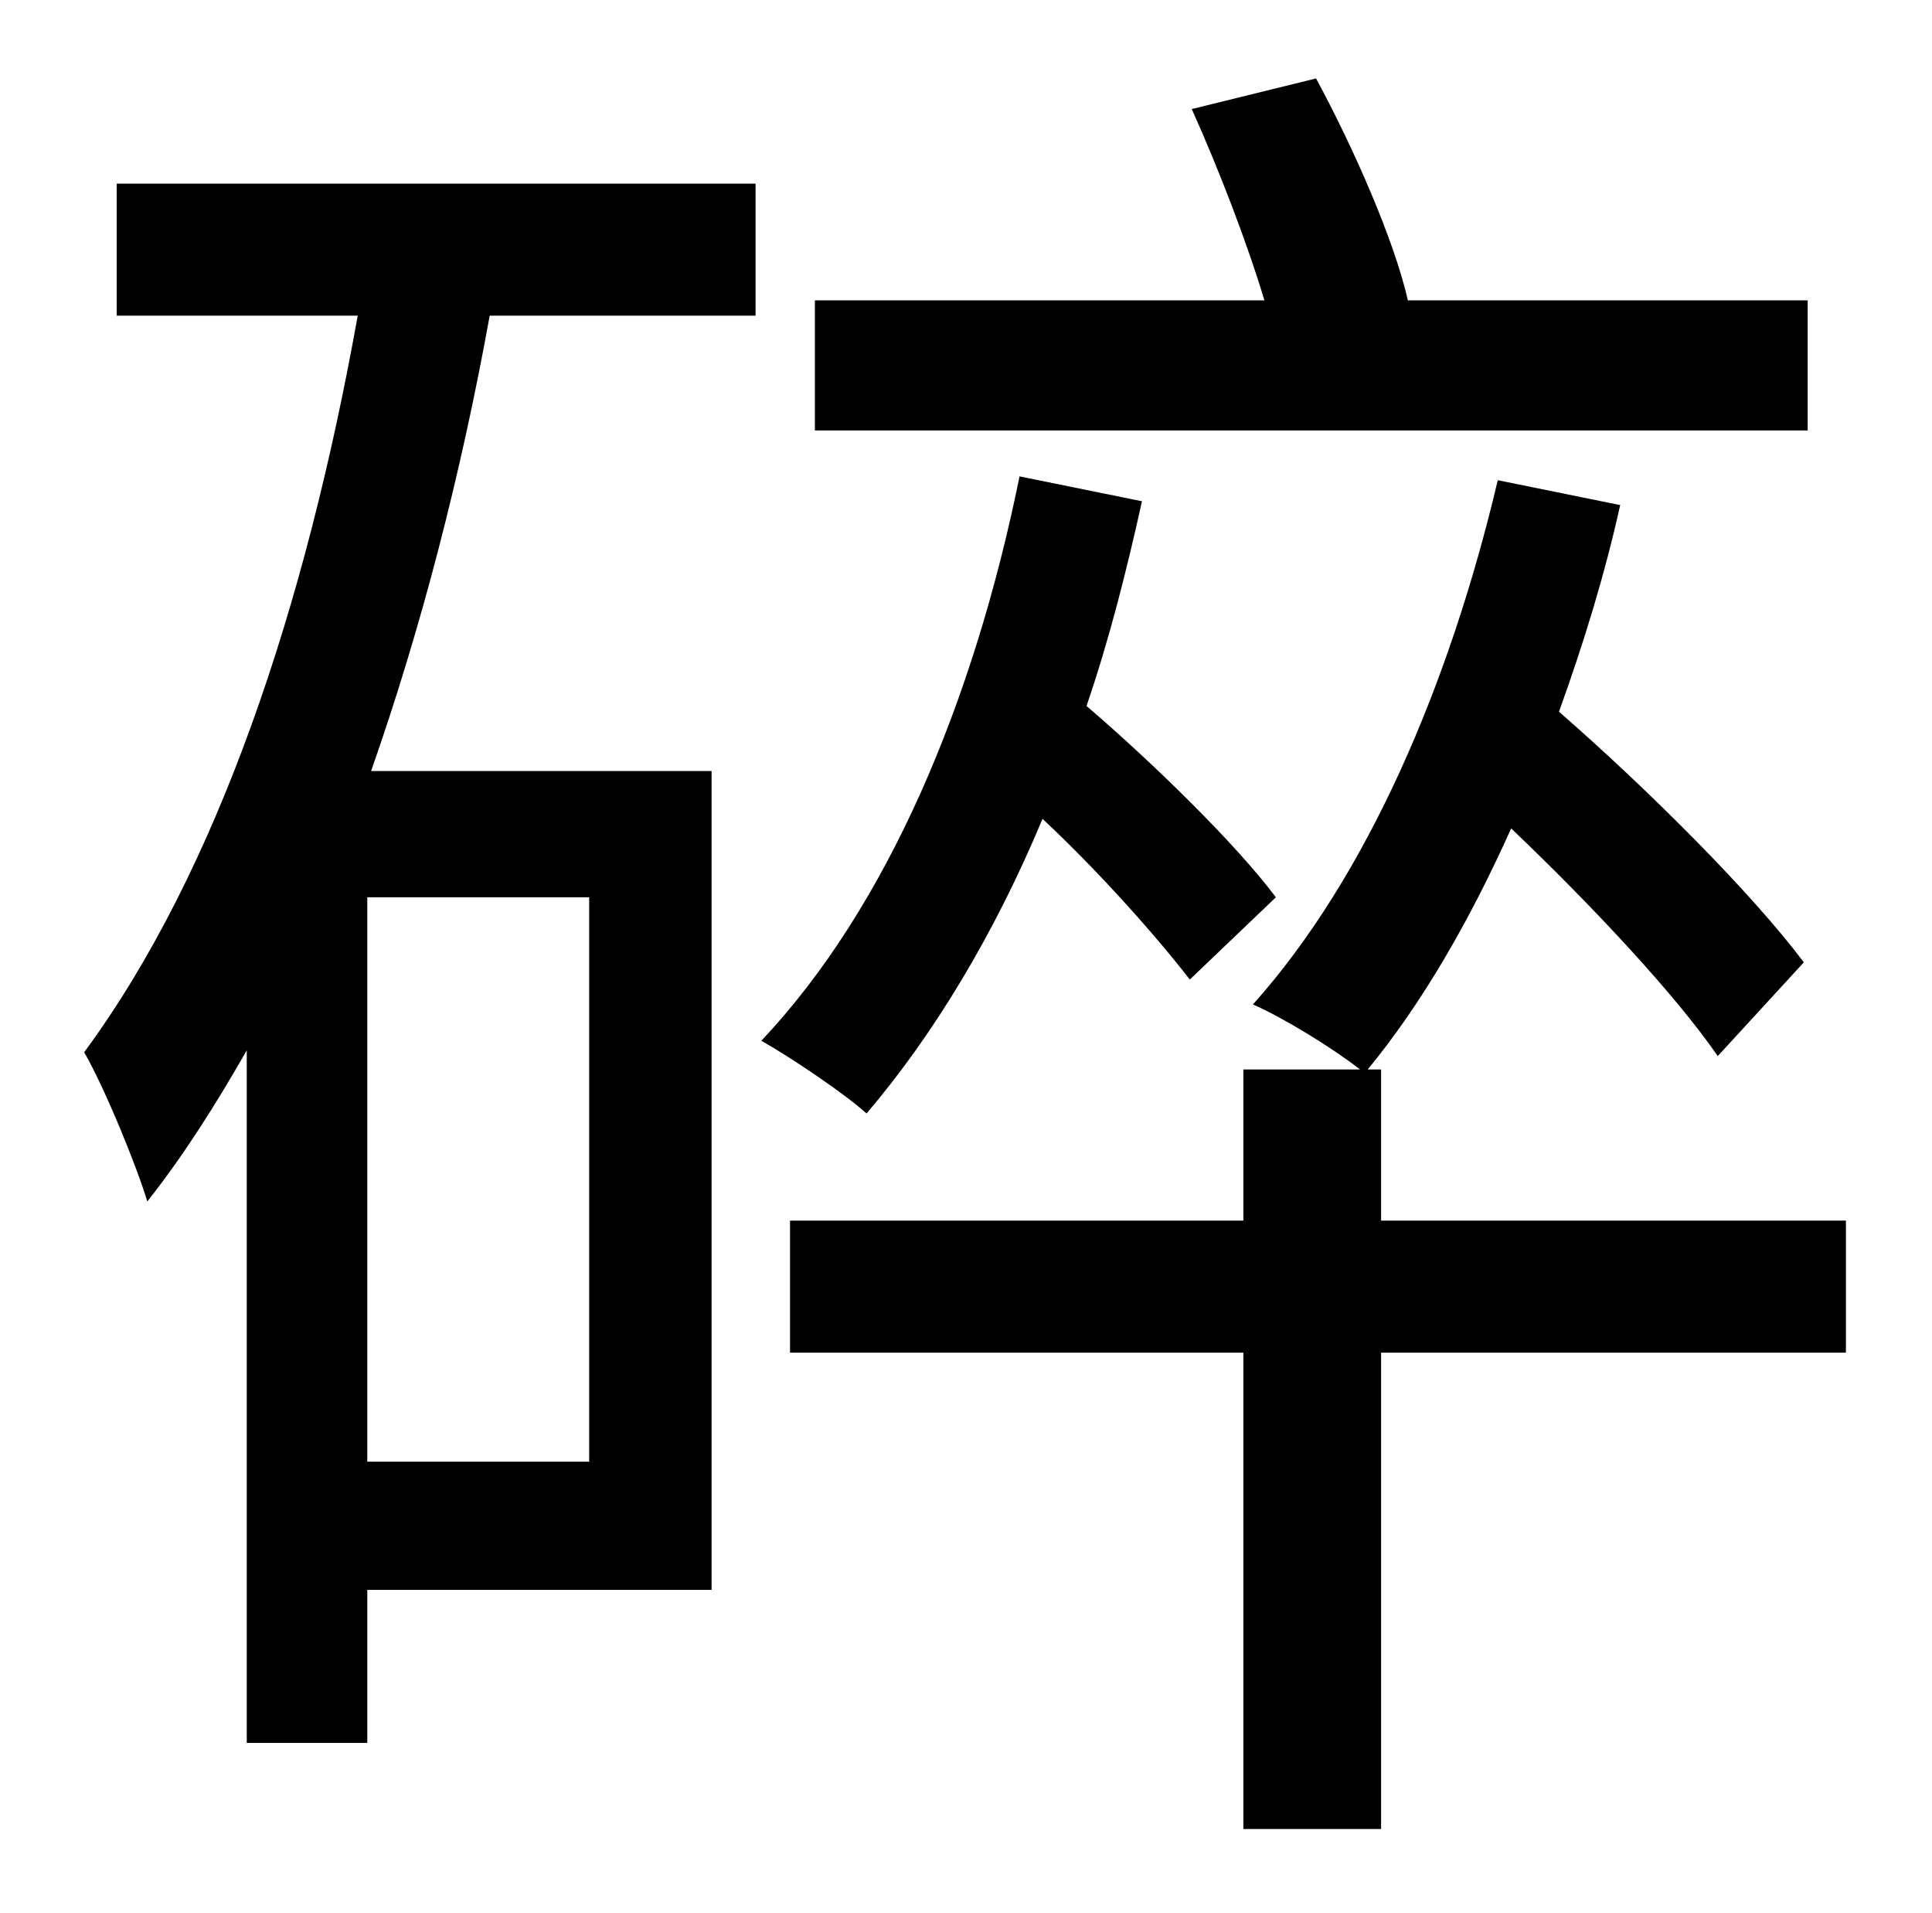 <?xml version="1.0" standalone="no"?>
<!DOCTYPE svg PUBLIC "-//W3C//DTD SVG 1.1//EN" "http://www.w3.org/Graphics/SVG/1.1/DTD/svg11.dtd" >
<svg xmlns="http://www.w3.org/2000/svg" xmlns:xlink="http://www.w3.org/1999/xlink" version="1.1" viewBox="-10 0 1010 1000">
   <path fill="currentColor"
d="M935 157v68h-519v-68h235c-9 -30 -24 -69 -38 -100l65 -16c20 37 41 85 48 116h209zM298 764v-295h-116v295h116zM51 165v-69h334v69h-139c-15 83 -36 164 -62 238h178v428h-180v80h-63v-362c-16 28 -33 55 -52 79c-5 -17 -22 -59 -33 -78c70 -95 116 -234 143 -385h-126
zM657 469l-45 43c-17 -22 -47 -56 -77 -84c-25 60 -57 113 -92 154c-11 -10 -39 -29 -55 -38c66 -70 111 -177 135 -295l64 13c-8 36 -17 72 -29 107c35 30 78 72 99 100zM955 638v69h-243v249h-72v-249h-237v-69h237v-79h61c-14 -11 -40 -27 -56 -34
c60 -67 103 -168 128 -274l64 13c-8 36 -19 72 -32 108c47 41 101 95 128 131l-45 49c-22 -32 -66 -79 -108 -119c-22 49 -47 92 -75 126h7v79h243z" />
</svg>
